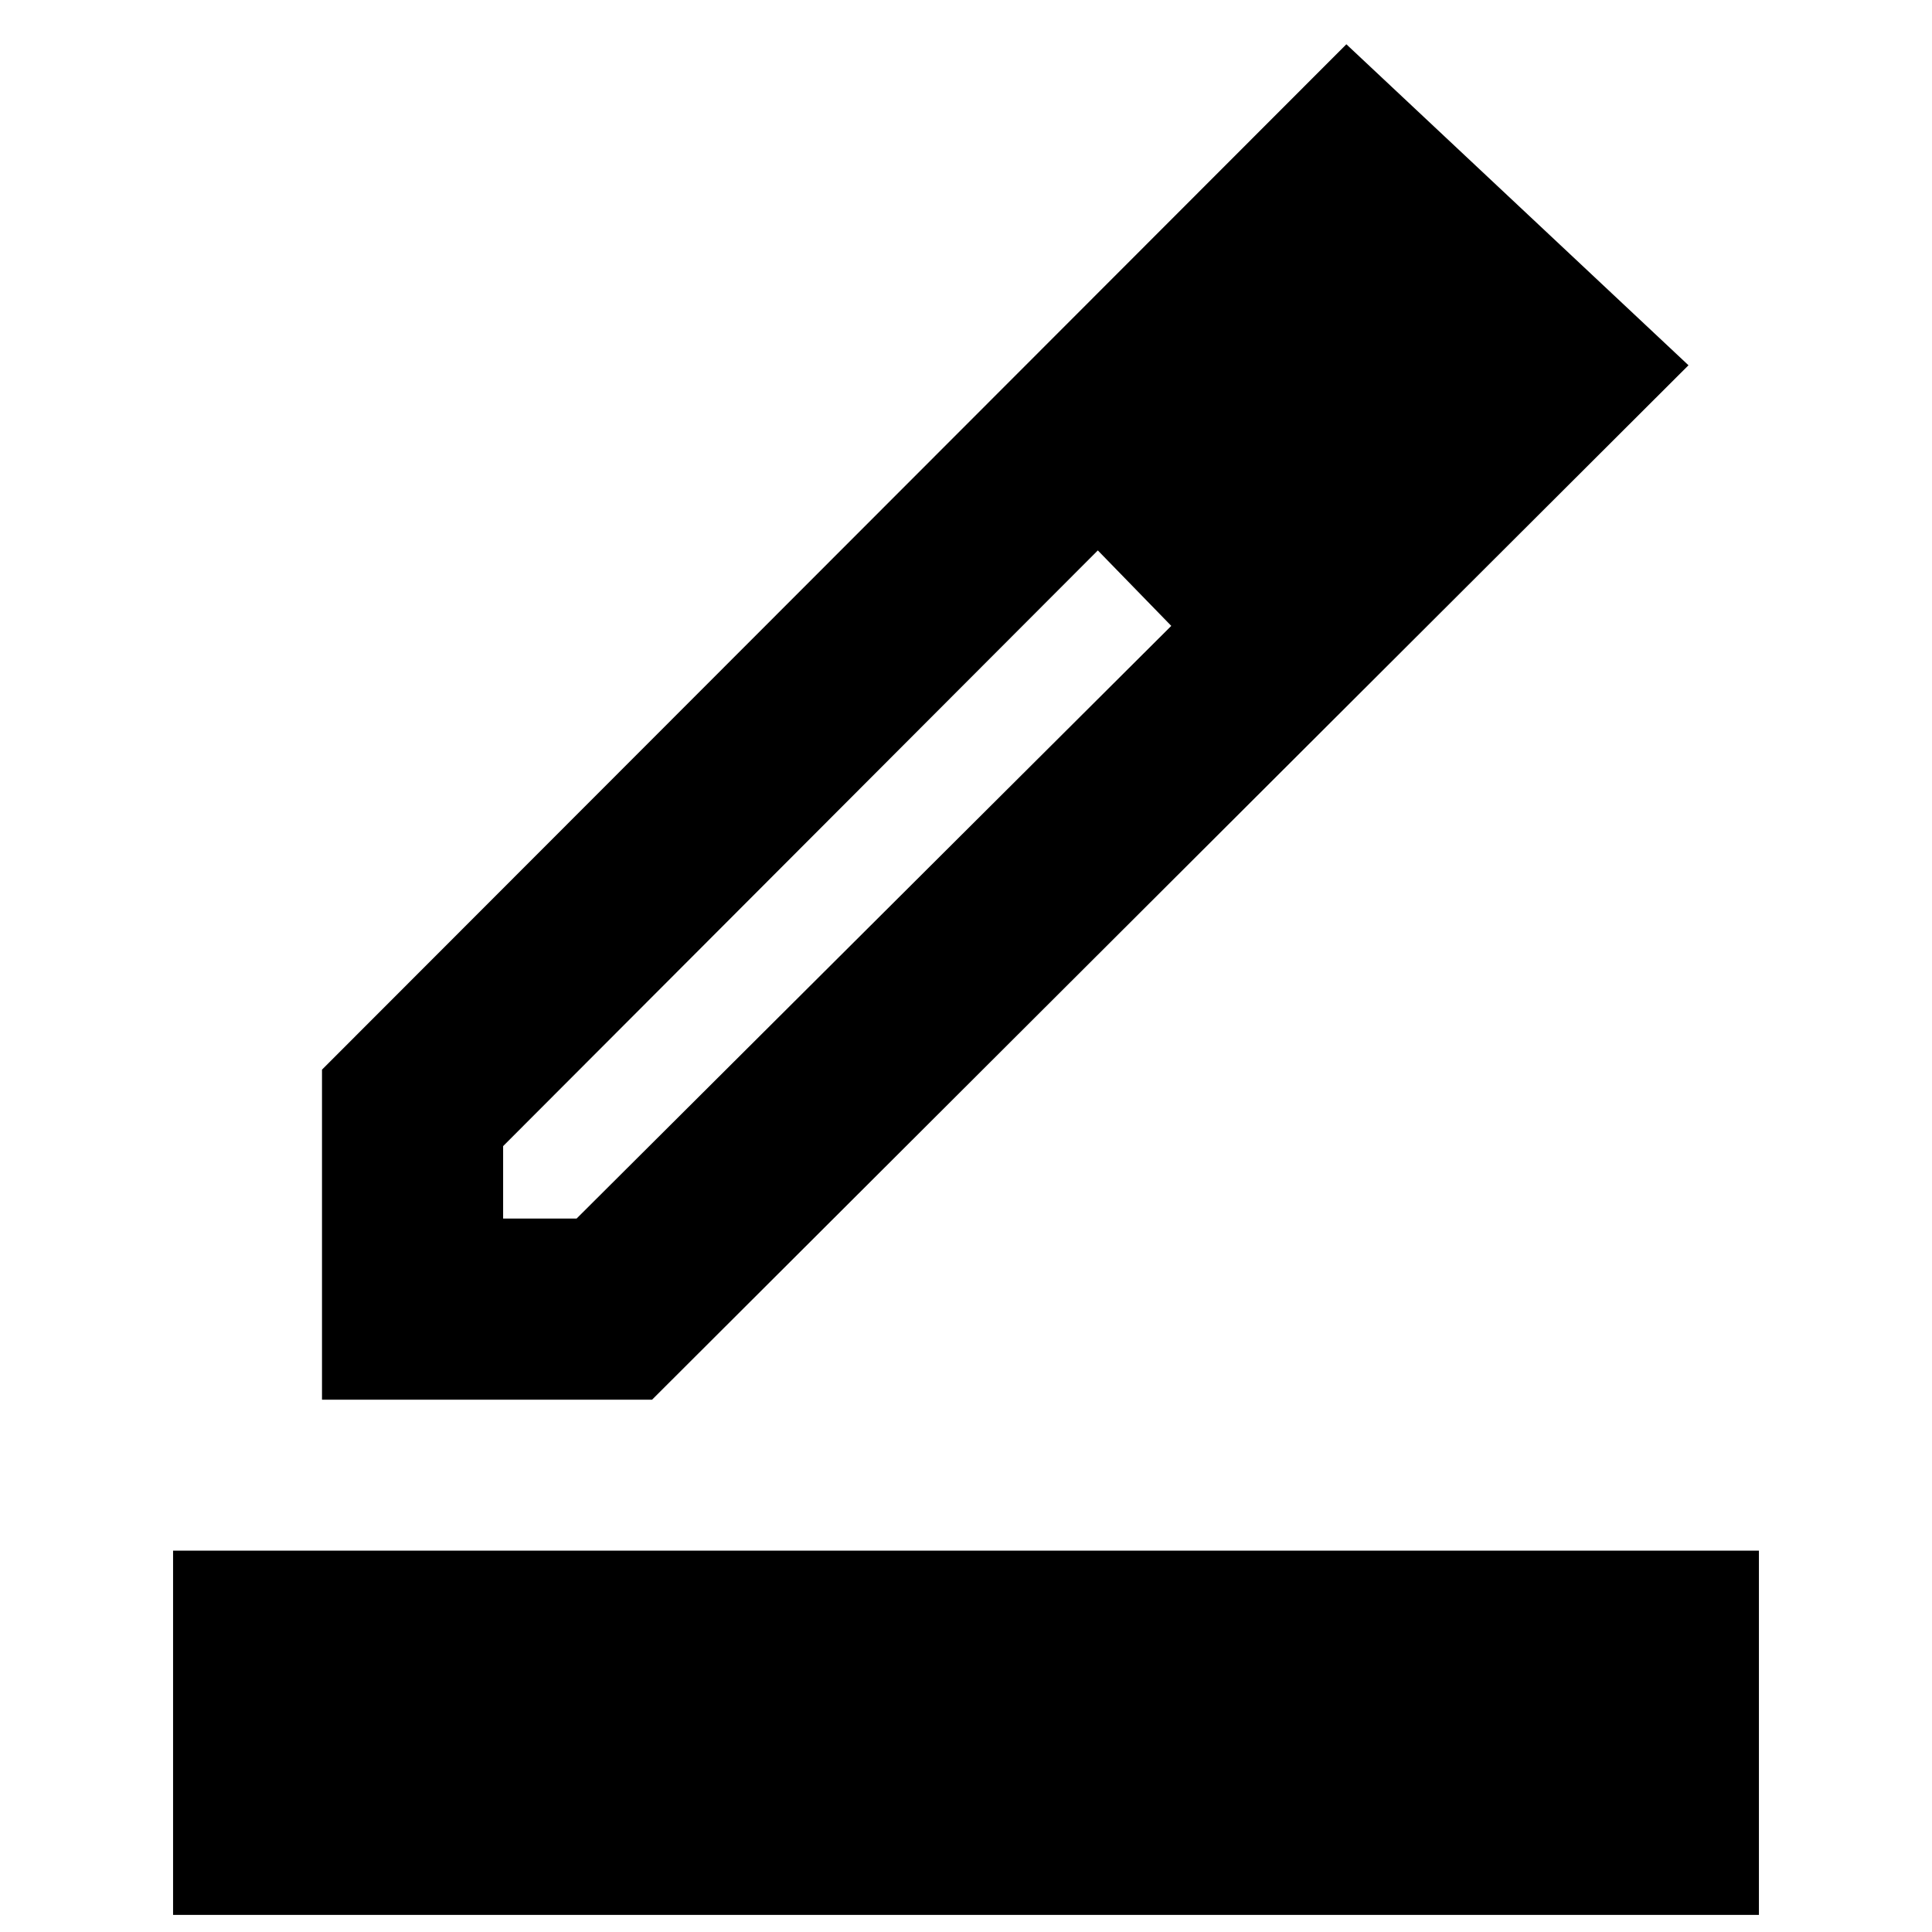 <svg xmlns="http://www.w3.org/2000/svg" height="24" viewBox="0 -960 960 960" width="24"><path d="M86-8.5v-181h788v181H86Zm164-346h36.5L582-649l-18.35-18.86-18.15-18.64-295.5 296v36Zm-90 90v-164L669-938l170 159.5-515 514H160ZM709-776l-36.5-37.5L709-776ZM582-649l-18.35-18.86-18.15-18.64L582-649Z"/></svg>